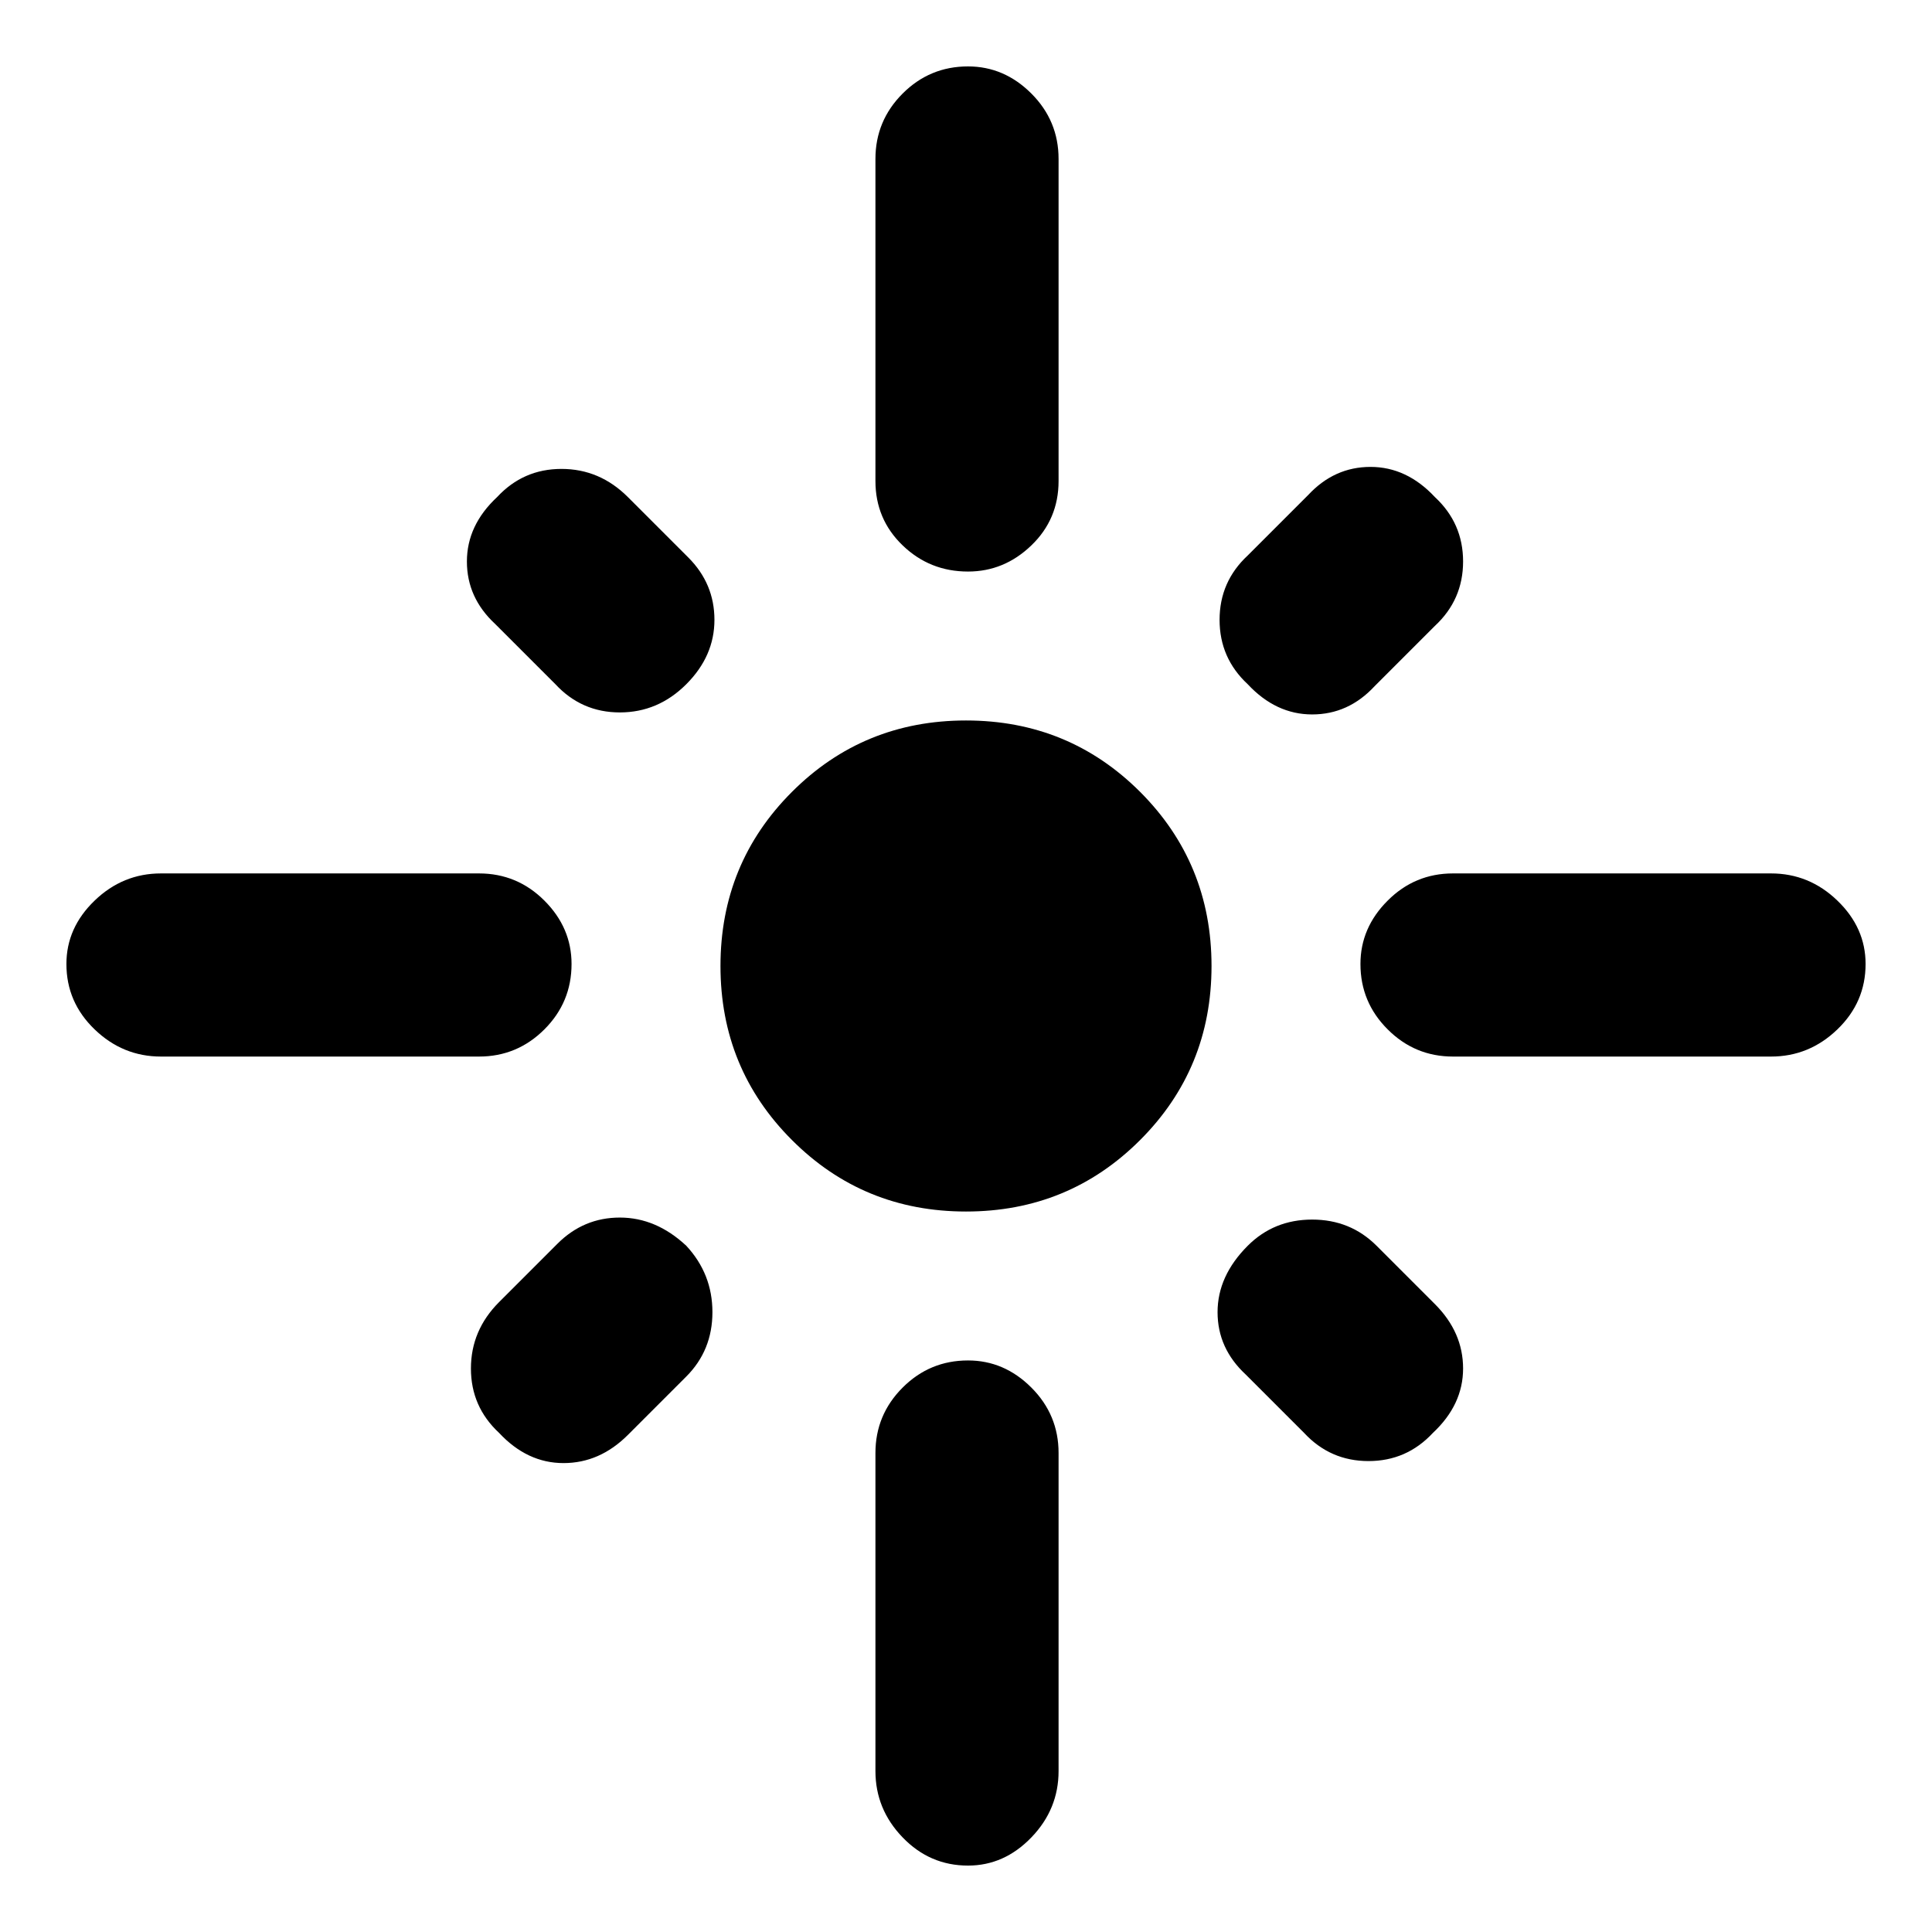 <svg xmlns="http://www.w3.org/2000/svg" height="24" width="24"><path d="M2 13.125Q1.525 13.125 1.175 12.787Q0.825 12.45 0.825 11.975Q0.825 11.525 1.175 11.188Q1.525 10.85 2 10.85H5.95Q6.425 10.85 6.763 11.188Q7.1 11.525 7.1 11.975Q7.1 12.45 6.763 12.787Q6.425 13.125 5.95 13.125ZM6.9 8.5 6.15 7.75Q5.8 7.425 5.8 6.975Q5.8 6.525 6.175 6.175Q6.5 5.825 6.975 5.825Q7.45 5.825 7.8 6.175L8.55 6.925Q8.875 7.25 8.875 7.7Q8.875 8.15 8.525 8.5Q8.175 8.85 7.7 8.85Q7.225 8.85 6.9 8.5ZM12.025 7.1Q11.55 7.1 11.213 6.775Q10.875 6.45 10.875 5.975V1.975Q10.875 1.5 11.213 1.162Q11.55 0.825 12.025 0.825Q12.475 0.825 12.812 1.162Q13.15 1.5 13.15 1.975V5.975Q13.15 6.45 12.812 6.775Q12.475 7.1 12.025 7.1ZM15.5 8.5Q15.15 8.175 15.15 7.7Q15.15 7.225 15.5 6.9L16.25 6.15Q16.575 5.8 17.025 5.8Q17.475 5.8 17.825 6.175Q18.175 6.5 18.175 6.975Q18.175 7.45 17.825 7.775L17.075 8.525Q16.75 8.875 16.3 8.875Q15.85 8.875 15.5 8.5ZM18.05 13.125Q17.575 13.125 17.238 12.787Q16.9 12.45 16.9 11.975Q16.9 11.525 17.238 11.188Q17.575 10.85 18.05 10.85H22Q22.475 10.85 22.825 11.188Q23.175 11.525 23.175 11.975Q23.175 12.45 22.825 12.787Q22.475 13.125 22 13.125ZM12 15.05Q10.725 15.05 9.838 14.162Q8.95 13.275 8.95 12Q8.95 10.725 9.838 9.837Q10.725 8.95 12 8.95Q13.275 8.95 14.163 9.837Q15.05 10.725 15.05 12Q15.05 13.275 14.163 14.162Q13.275 15.05 12 15.05ZM16.2 17.8 15.475 17.075Q15.125 16.75 15.125 16.3Q15.125 15.85 15.5 15.475Q15.825 15.15 16.3 15.15Q16.775 15.15 17.1 15.475L17.825 16.2Q18.175 16.55 18.175 17Q18.175 17.45 17.8 17.8Q17.475 18.15 17 18.15Q16.525 18.15 16.2 17.8ZM6.2 17.8Q5.85 17.475 5.85 17Q5.85 16.525 6.2 16.175L6.925 15.45Q7.25 15.125 7.7 15.125Q8.15 15.125 8.525 15.475Q8.85 15.825 8.85 16.3Q8.85 16.775 8.525 17.1L7.8 17.825Q7.45 18.175 7 18.175Q6.55 18.175 6.2 17.8ZM12.025 23.175Q11.55 23.175 11.213 22.825Q10.875 22.475 10.875 22V18.05Q10.875 17.575 11.213 17.237Q11.55 16.9 12.025 16.9Q12.475 16.9 12.812 17.237Q13.15 17.575 13.15 18.05V22Q13.15 22.475 12.812 22.825Q12.475 23.175 12.025 23.175Z"/></svg>